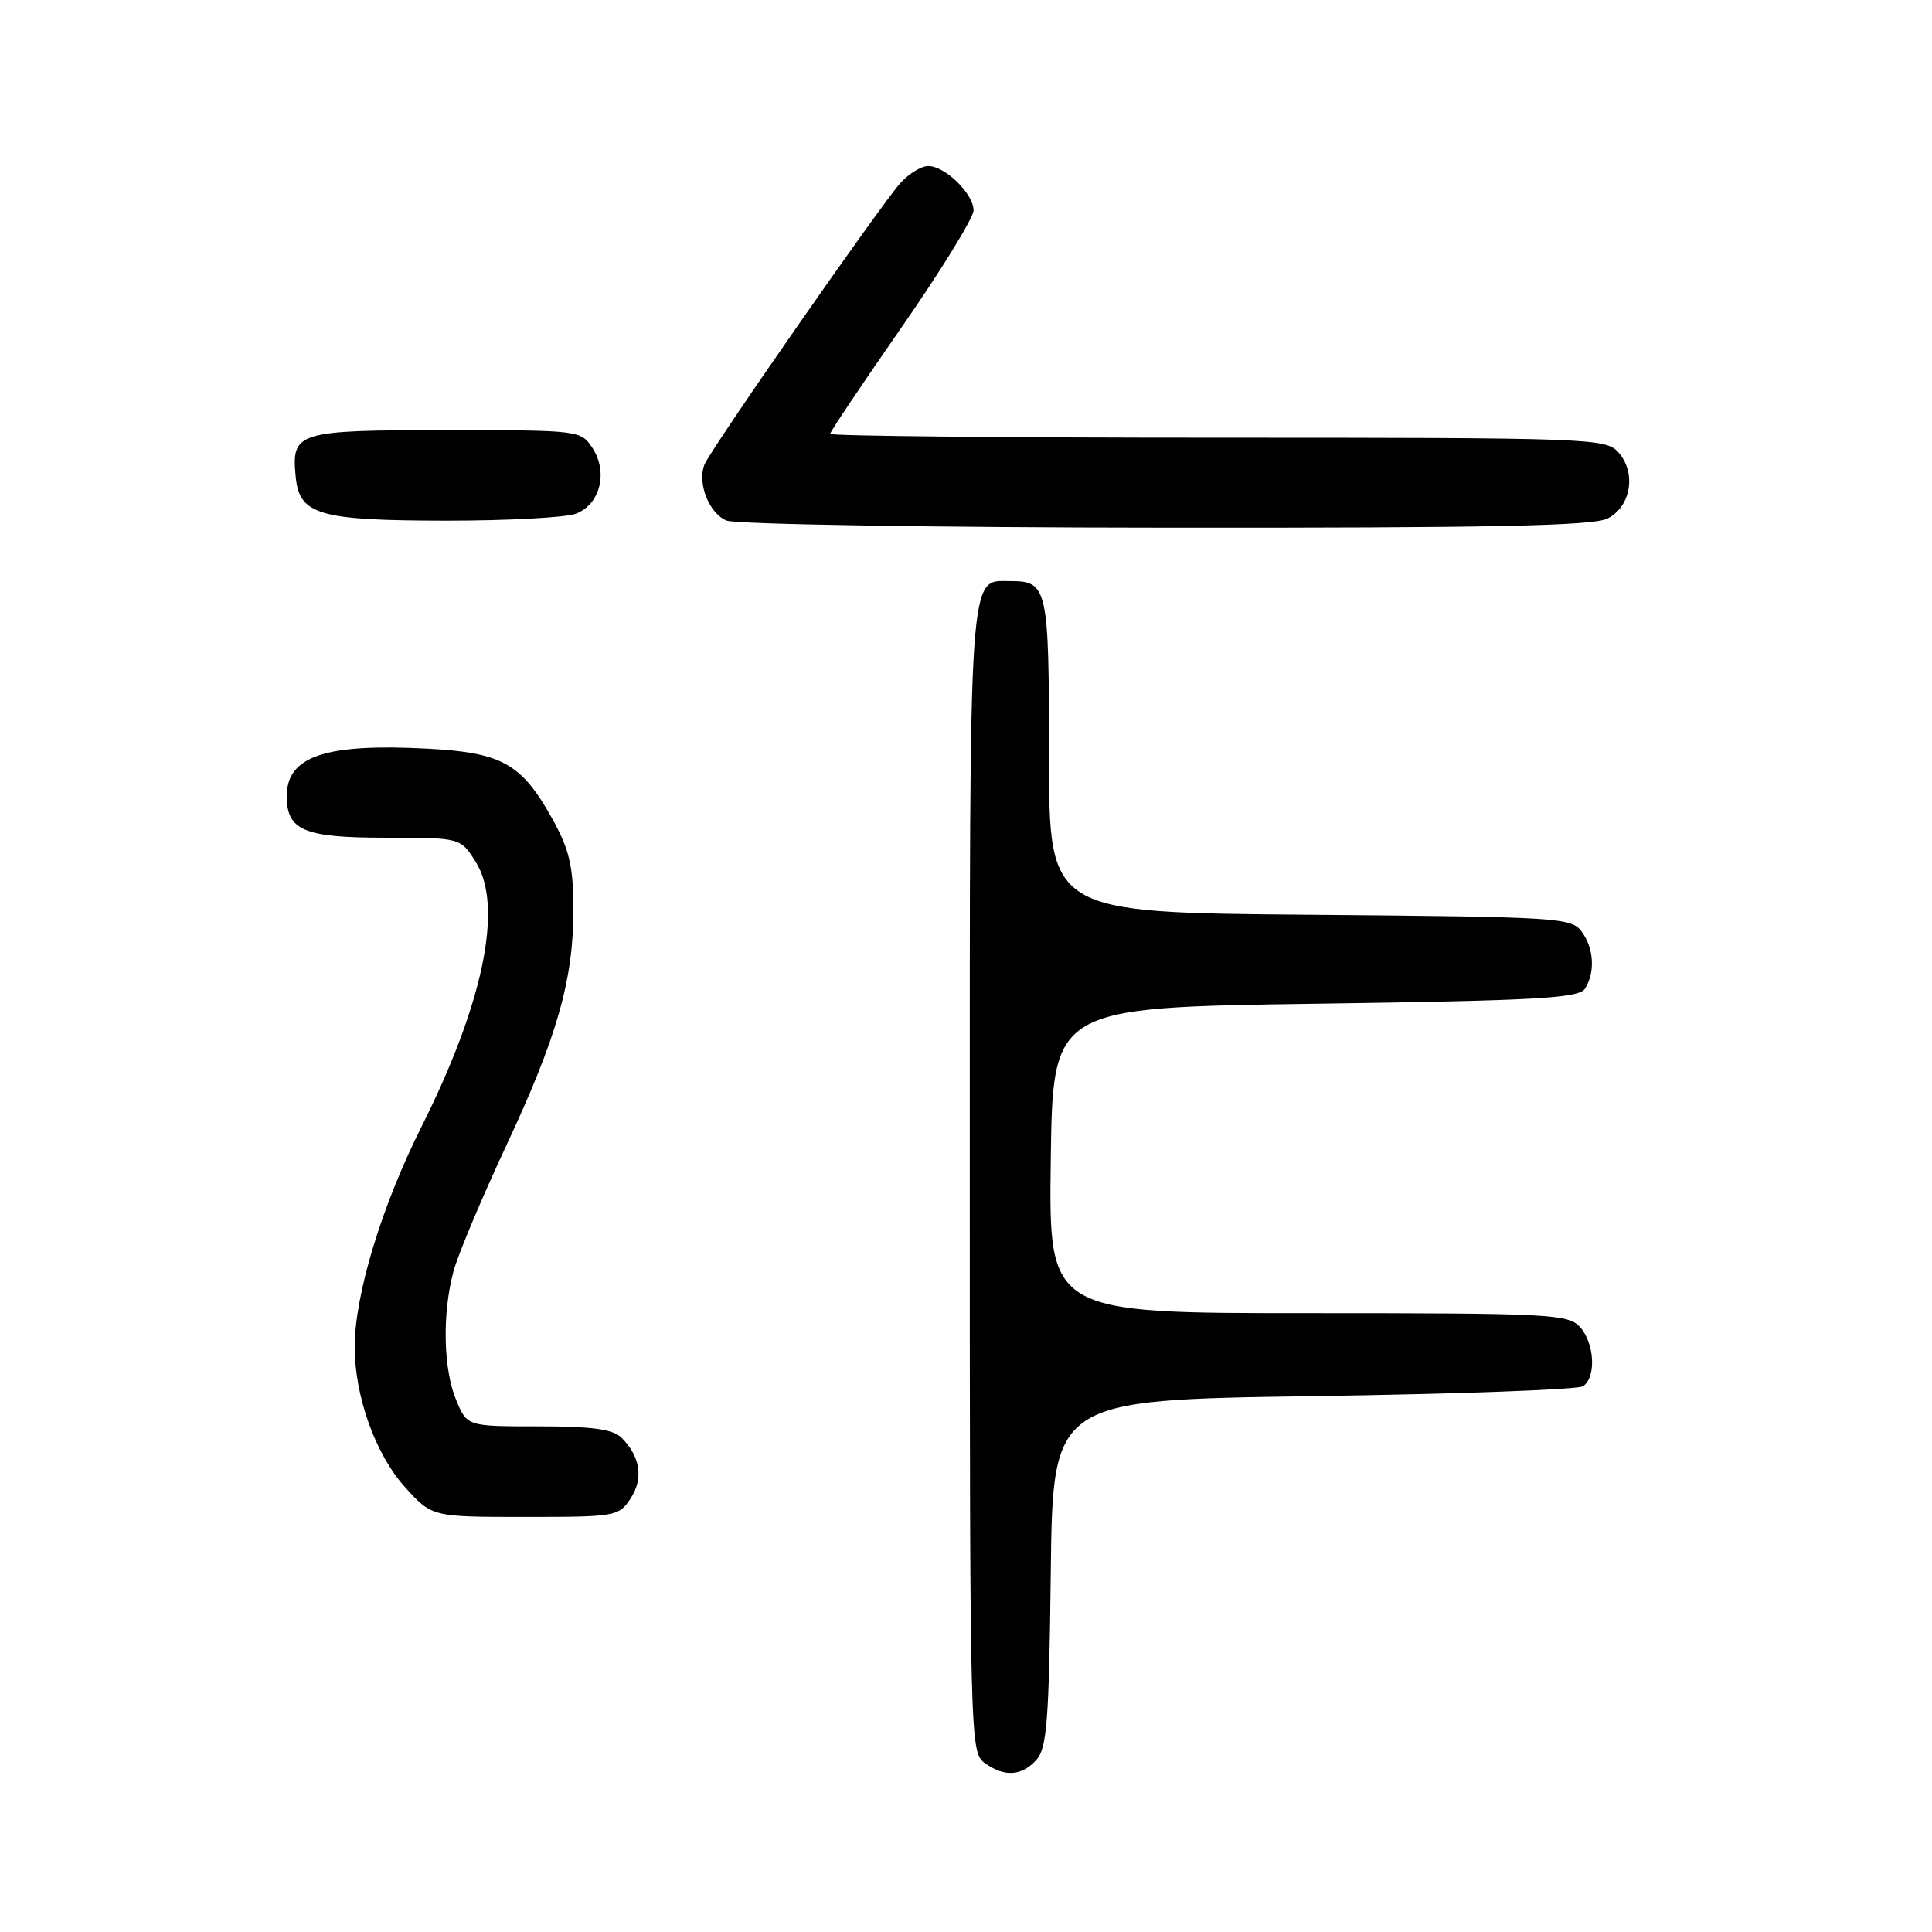 <?xml version="1.0" encoding="UTF-8" standalone="no"?>
<!DOCTYPE svg PUBLIC "-//W3C//DTD SVG 1.1//EN" "http://www.w3.org/Graphics/SVG/1.1/DTD/svg11.dtd" >
<svg xmlns="http://www.w3.org/2000/svg" xmlns:xlink="http://www.w3.org/1999/xlink" version="1.1" viewBox="0 0 256 256">
 <g >
 <path fill="currentColor"
d=" M 137.33 233.19 C 138.72 231.65 139.00 228.03 139.23 208.44 C 139.50 185.50 139.50 185.50 174.00 185.00 C 192.97 184.72 209.06 184.14 209.75 183.69 C 211.53 182.54 211.30 177.98 209.35 175.83 C 207.80 174.12 205.35 174.00 173.32 174.00 C 138.96 174.00 138.96 174.00 139.23 153.75 C 139.50 133.50 139.50 133.50 174.29 133.00 C 203.75 132.58 209.22 132.27 210.02 131.00 C 211.39 128.83 211.21 125.67 209.58 123.44 C 208.23 121.59 206.48 121.49 173.58 121.21 C 139.00 120.93 139.00 120.93 139.00 100.16 C 139.00 77.89 138.80 77.00 133.92 77.00 C 128.29 77.00 128.50 73.90 128.50 156.23 C 128.50 230.24 128.55 232.20 130.44 233.58 C 133.06 235.50 135.36 235.37 137.33 233.19 Z  M 83.56 198.55 C 85.29 195.91 84.85 193.00 82.36 190.51 C 81.23 189.38 78.49 189.00 71.38 189.00 C 61.90 189.00 61.90 189.00 60.45 185.53 C 58.74 181.45 58.58 174.11 60.08 168.50 C 60.66 166.30 63.78 158.88 66.99 152.00 C 73.86 137.34 76.01 129.76 75.98 120.36 C 75.96 114.79 75.44 112.58 73.23 108.58 C 69.11 101.16 66.56 99.72 56.58 99.20 C 43.08 98.49 38.00 100.21 38.00 105.50 C 38.00 110.04 40.28 111.00 51.09 111.00 C 61.03 111.00 61.03 111.00 63.06 114.25 C 66.71 120.10 64.07 132.91 55.85 149.30 C 50.56 159.84 47.00 171.58 47.00 178.48 C 47.00 185.04 49.76 192.73 53.67 197.06 C 57.23 201.00 57.23 201.00 69.59 201.00 C 81.61 201.00 82.00 200.93 83.56 198.55 Z  M 213.00 68.71 C 216.13 67.14 216.86 62.61 214.42 59.91 C 212.76 58.08 210.63 58.00 161.35 58.00 C 133.11 58.00 110.00 57.77 110.00 57.49 C 110.00 57.21 114.28 50.83 119.50 43.32 C 124.72 35.80 129.00 28.85 129.00 27.87 C 129.00 25.68 125.23 22.00 122.99 22.00 C 122.09 22.00 120.43 23.01 119.31 24.25 C 116.72 27.12 94.07 59.65 93.34 61.57 C 92.38 64.05 93.97 68.05 96.28 68.98 C 97.50 69.47 123.70 69.90 154.50 69.92 C 197.59 69.96 211.08 69.68 213.00 68.71 Z  M 76.31 68.07 C 79.51 66.86 80.60 62.57 78.52 59.39 C 76.96 57.02 76.83 57.00 59.10 57.00 C 39.33 57.00 38.61 57.22 39.18 63.16 C 39.67 68.23 42.22 68.97 59.18 68.99 C 67.26 68.99 74.97 68.58 76.31 68.07 Z "/>
</g>
</svg>